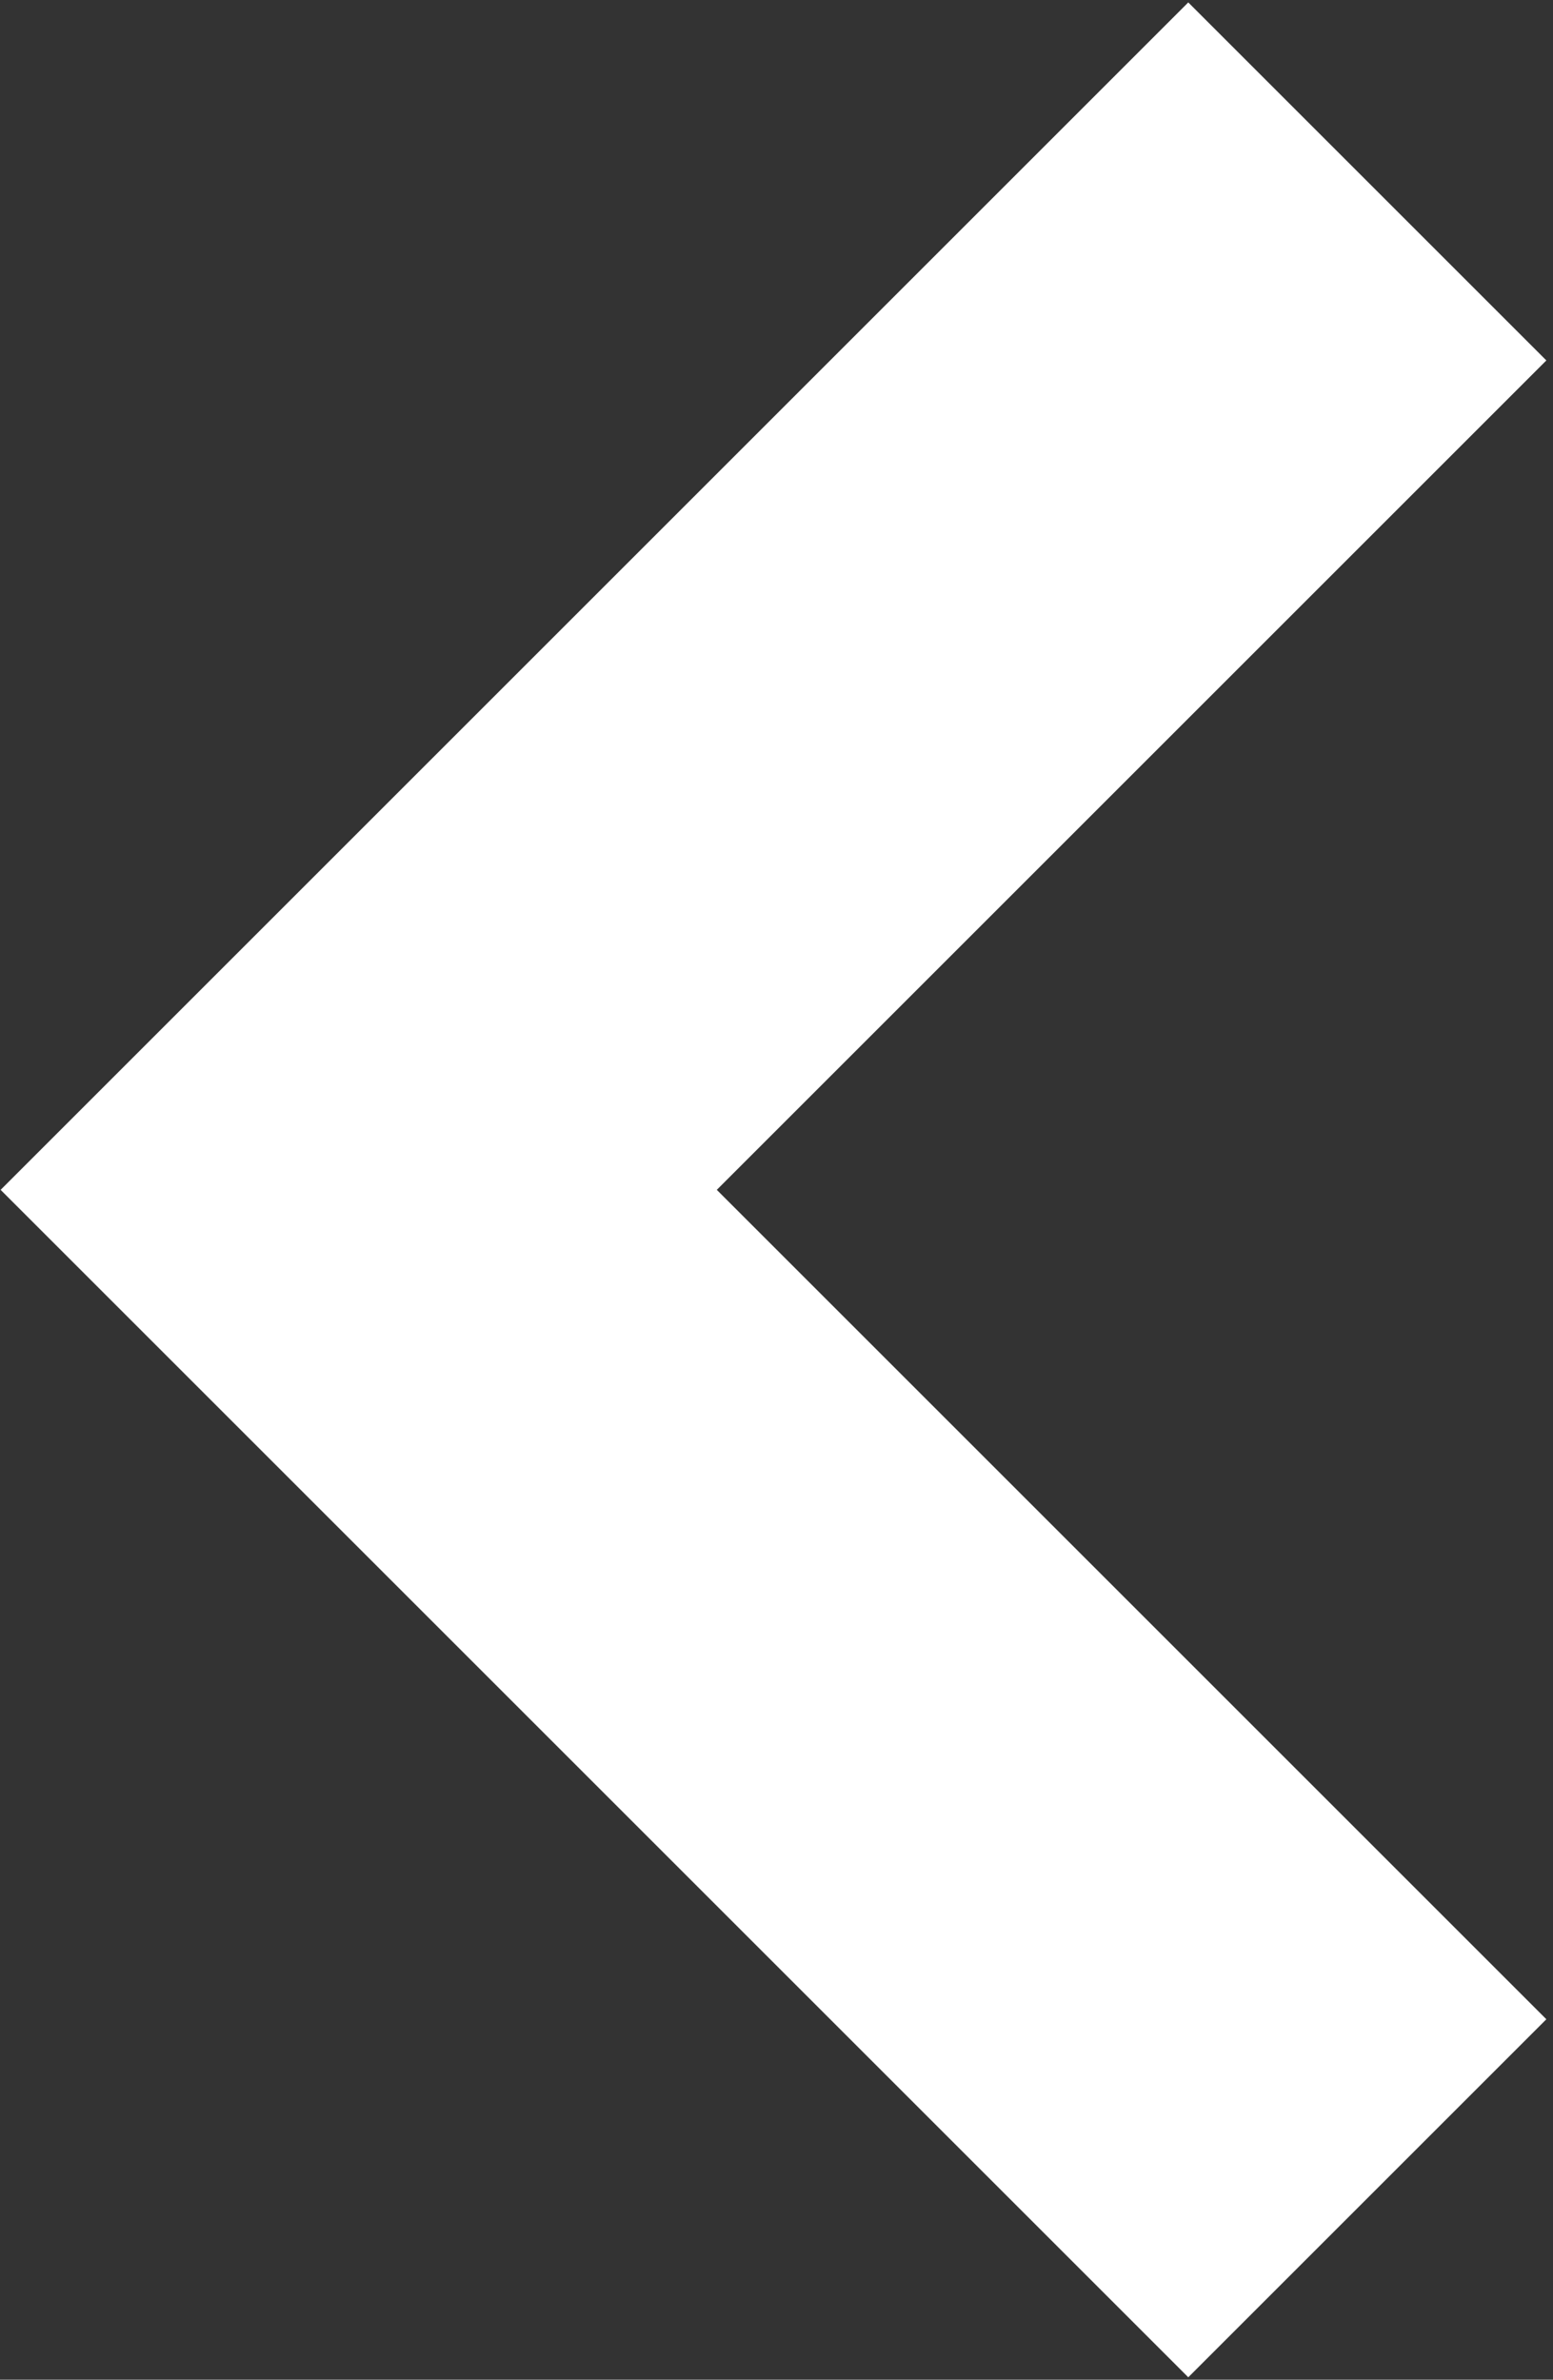 <svg width="184" height="282" viewBox="0 0 184 282" fill="none" xmlns="http://www.w3.org/2000/svg">
<rect x="0" y="0" width="184" height="282" fill="#333333" stroke="none"/>
<path d="M162 21.5L42.5 141L162 260.5" stroke="white" stroke-width="60"/>
</svg>
